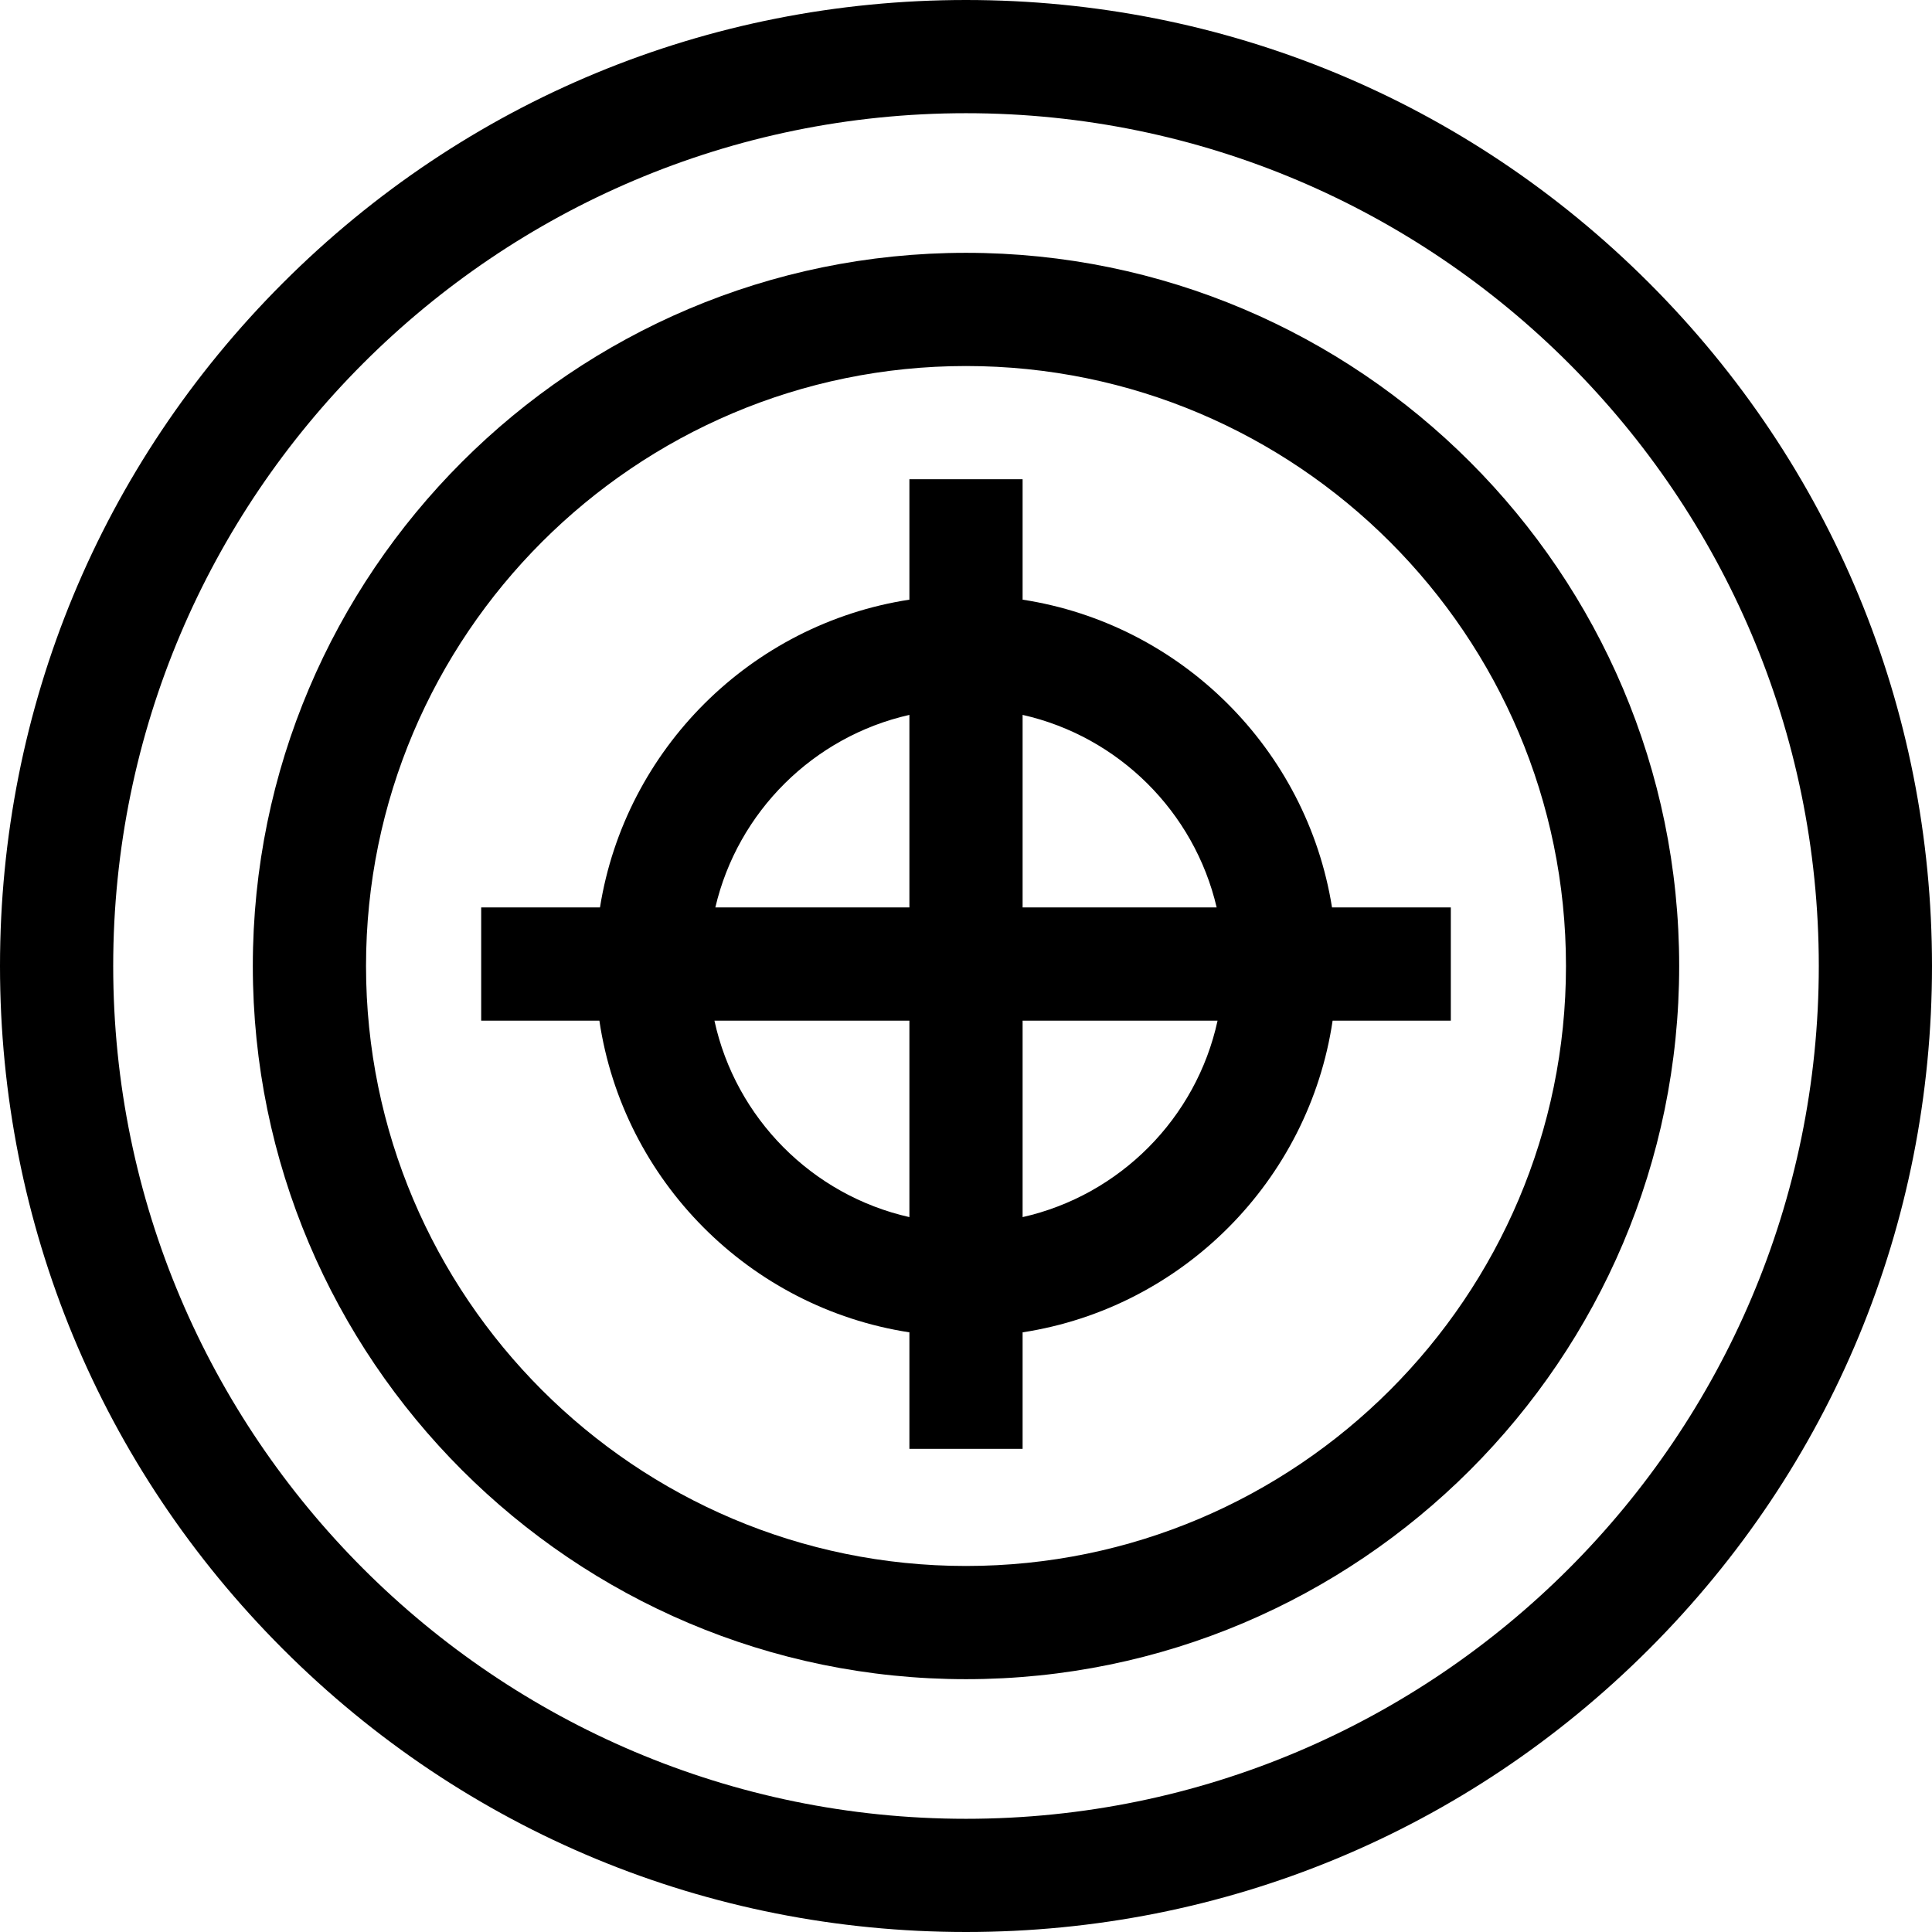 <?xml version="1.0" encoding="iso-8859-1"?>
<!-- Generator: Adobe Illustrator 19.0.0, SVG Export Plug-In . SVG Version: 6.00 Build 0)  -->
<svg version="1.1" id="Capa_1" xmlns="http://www.w3.org/2000/svg" xmlns:xlink="http://www.w3.org/1999/xlink" x="0px" y="0px"
	 viewBox="0 0 512 512" style="enable-background:new 0 0 512 512;" xml:space="preserve">
<g>
	<g>
		<path d="M437.02,74.981C388.667,26.629,324.38,0,256,0S123.332,26.629,74.98,74.981C26.629,123.333,0,187.62,0,256
			s26.629,132.668,74.98,181.02C123.332,485.371,187.62,512,256,512s132.667-26.629,181.02-74.98
			C485.371,388.668,512,324.38,512,256S485.371,123.333,437.02,74.981z M256,482C131.383,482,30,380.617,30,256S131.383,30,256,30
			s226,101.383,226,226S380.617,482,256,482z"/>
	</g>
</g>
<g>
	<g>
		<path d="M256,67C151.785,67,67,151.785,67,256s84.785,189,189,189s189-84.785,189-189S360.215,67,256,67z M256,415
			c-87.673,0-159-71.327-159-159S168.327,97,256,97s159,71.327,159,159S343.673,415,256,415z"/>
	</g>
</g>
<g>
	<g>
		<path d="M352.998,240.48c-6.684-41.931-39.994-75.101-81.998-81.565V127h-30v31.915c-42.004,6.464-75.314,39.634-81.999,81.565
			H127.52v30h31.32c6.295,42.422,39.809,76.088,82.16,82.605v30.875h30v-30.875c42.35-6.517,75.864-40.183,82.159-82.605h31.321v-30
			H352.998z M241,322.547c-25.77-5.806-46.059-26.224-51.668-52.067H241V322.547z M241,240.48h-51.427
			c5.922-25.349,26.004-45.299,51.427-51.027V240.48z M271,189.453c25.422,5.728,45.504,25.678,51.427,51.027H271V189.453z
			 M271,322.547V270.48h51.667C317.059,296.323,296.77,316.741,271,322.547z"/>
	</g>
</g>
<g>
</g>
<g>
</g>
<g>
</g>
<g>
</g>
<g>
</g>
<g>
</g>
<g>
</g>
<g>
</g>
<g>
</g>
<g>
</g>
<g>
</g>
<g>
</g>
<g>
</g>
<g>
</g>
<g>
</g>
</svg>
